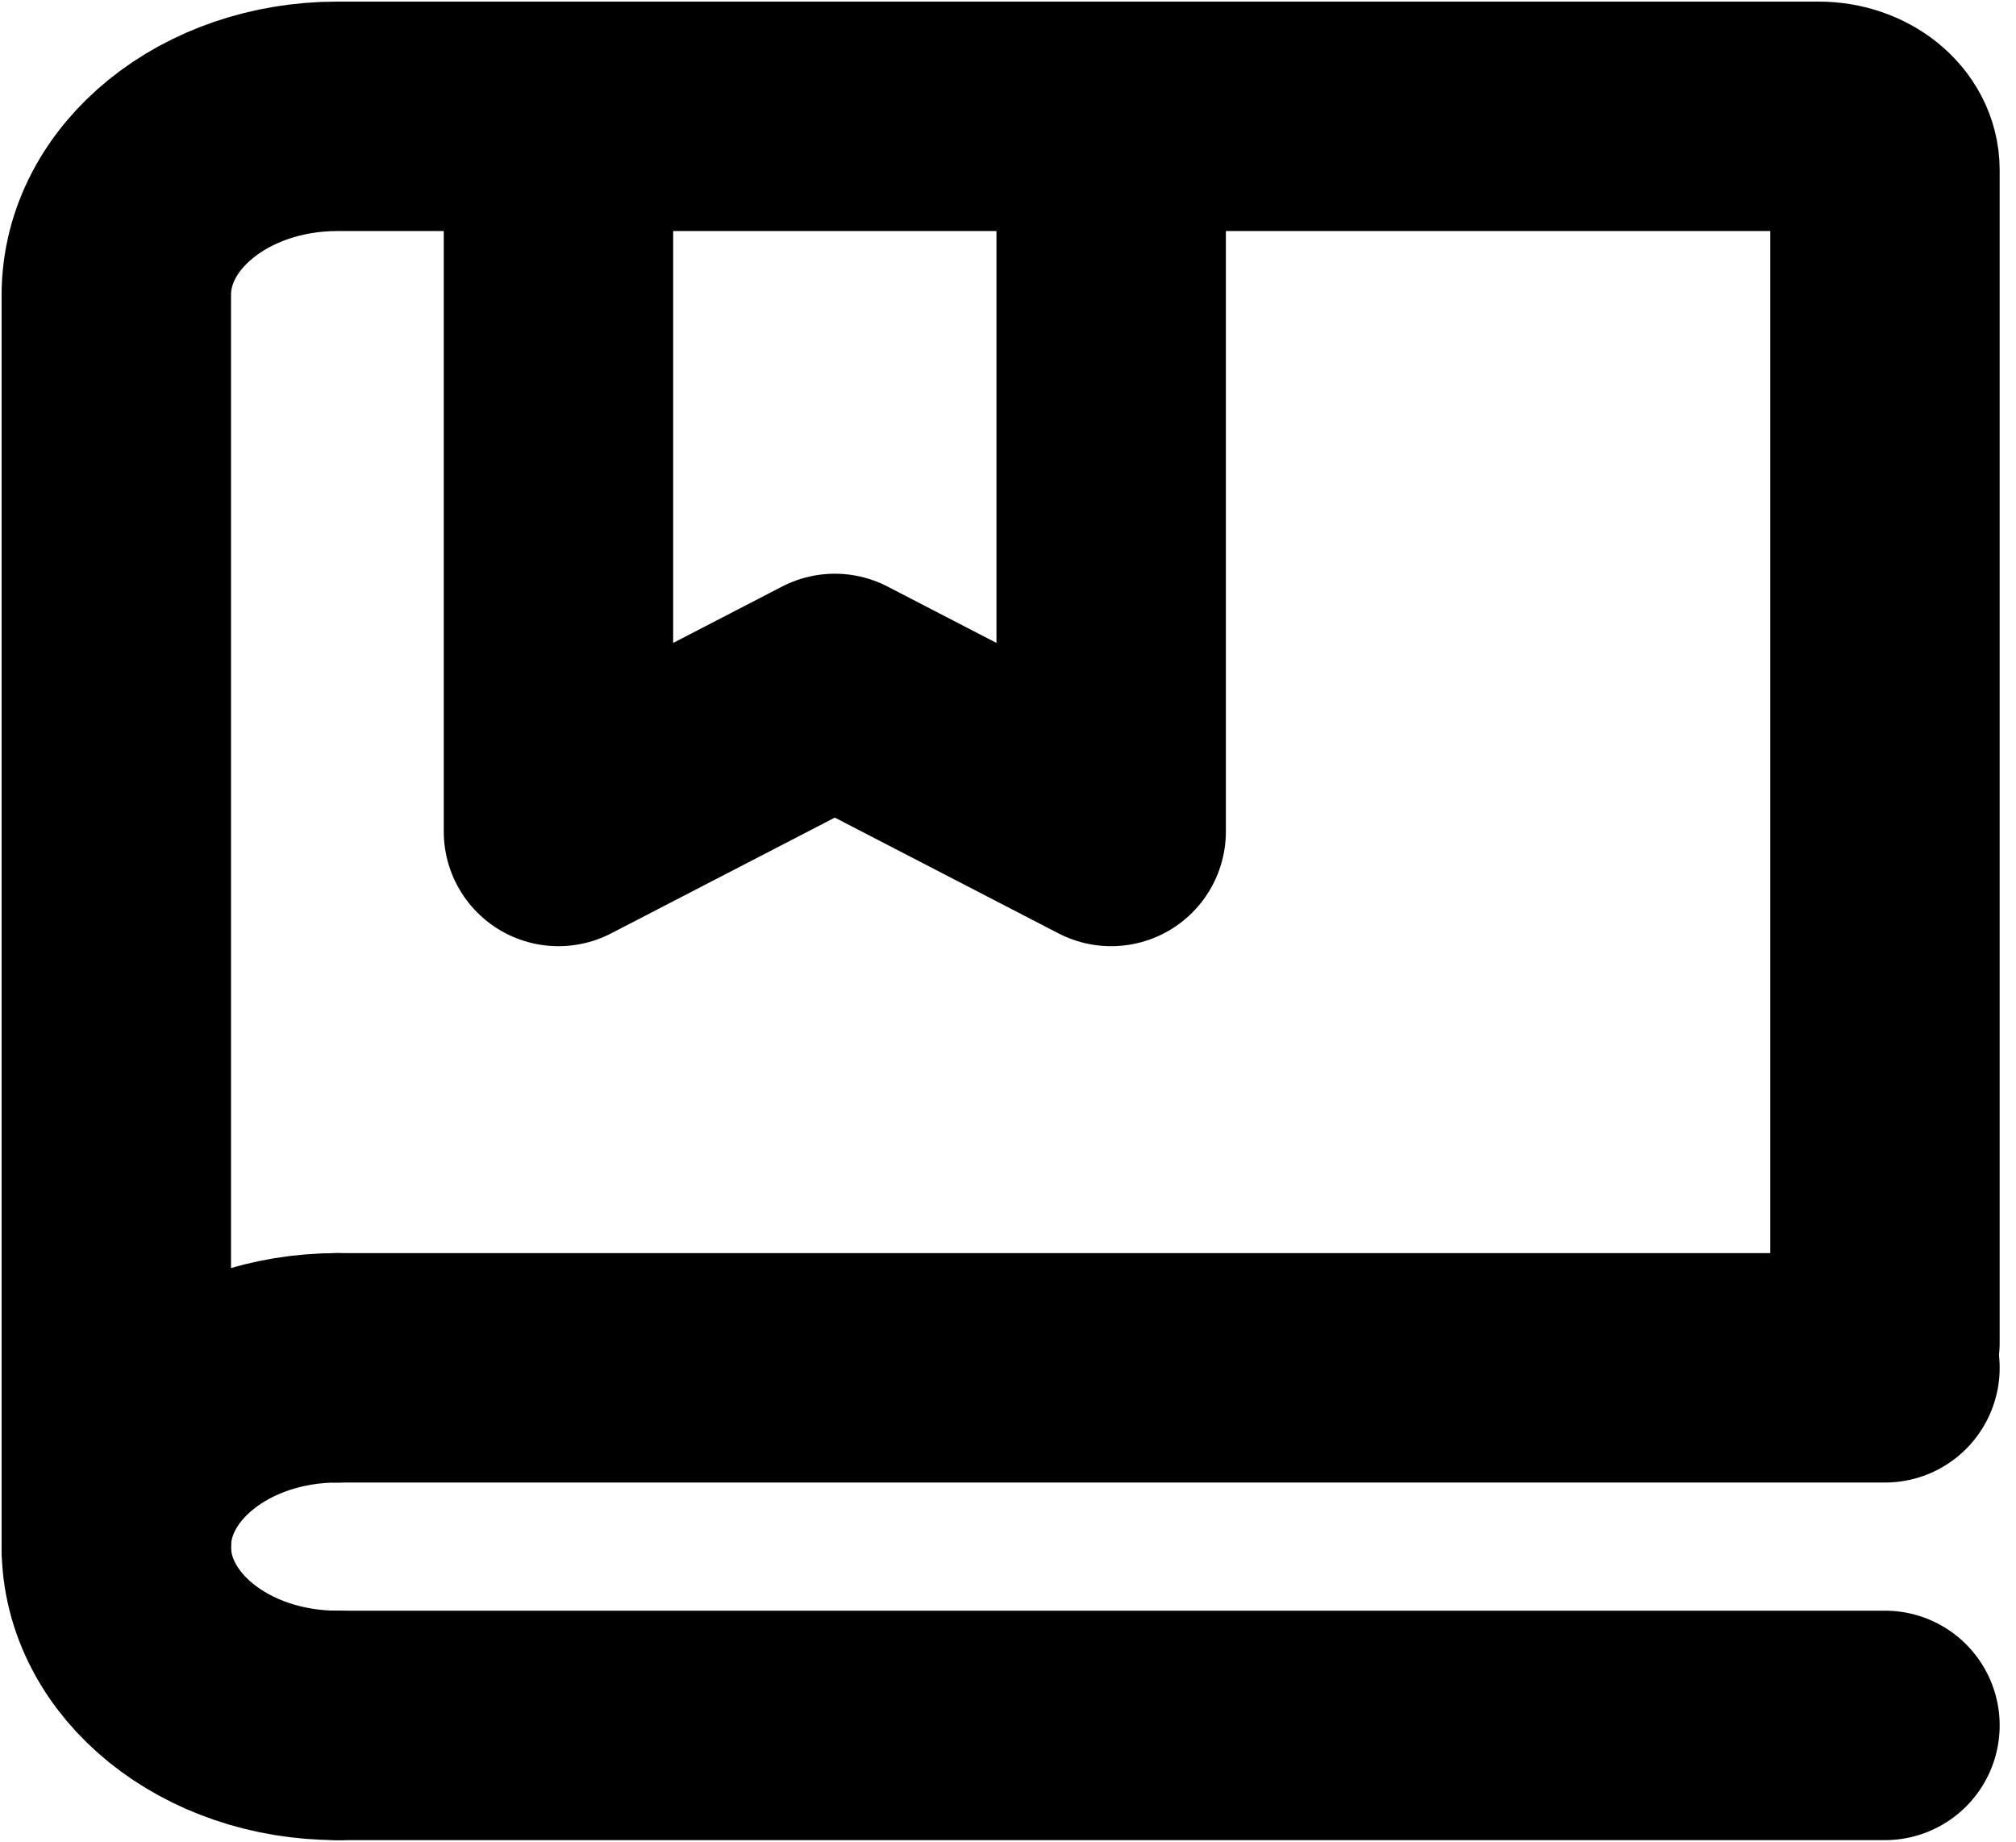 <svg width="104" height="95" viewBox="0 0 104 95" fill="none" xmlns="http://www.w3.org/2000/svg">
    <path d="M6 79.778V15.222C6 10.129 11.106 6 17.405 6H93.819C95.708 6 97.24 7.239 97.24 8.767V69.238" stroke="black" stroke-width="11.835" stroke-linecap="round"/>
    <path d="M28.81 6V42.889L43.066 35.511L57.322 42.889V6" stroke="black" stroke-width="11.835" stroke-linecap="round" stroke-linejoin="round"/>
    <path d="M17.405 70.555H97.24" stroke="black" stroke-width="11.835" stroke-linecap="round"/>
    <path d="M17.405 89H97.24" stroke="black" stroke-width="11.835" stroke-linecap="round"/>
    <path d="M17.405 89C11.106 89 6 84.871 6 79.778C6 74.684 11.106 70.555 17.405 70.555" stroke="black" stroke-width="11.835" stroke-linecap="round" stroke-linejoin="round"/>
</svg>
